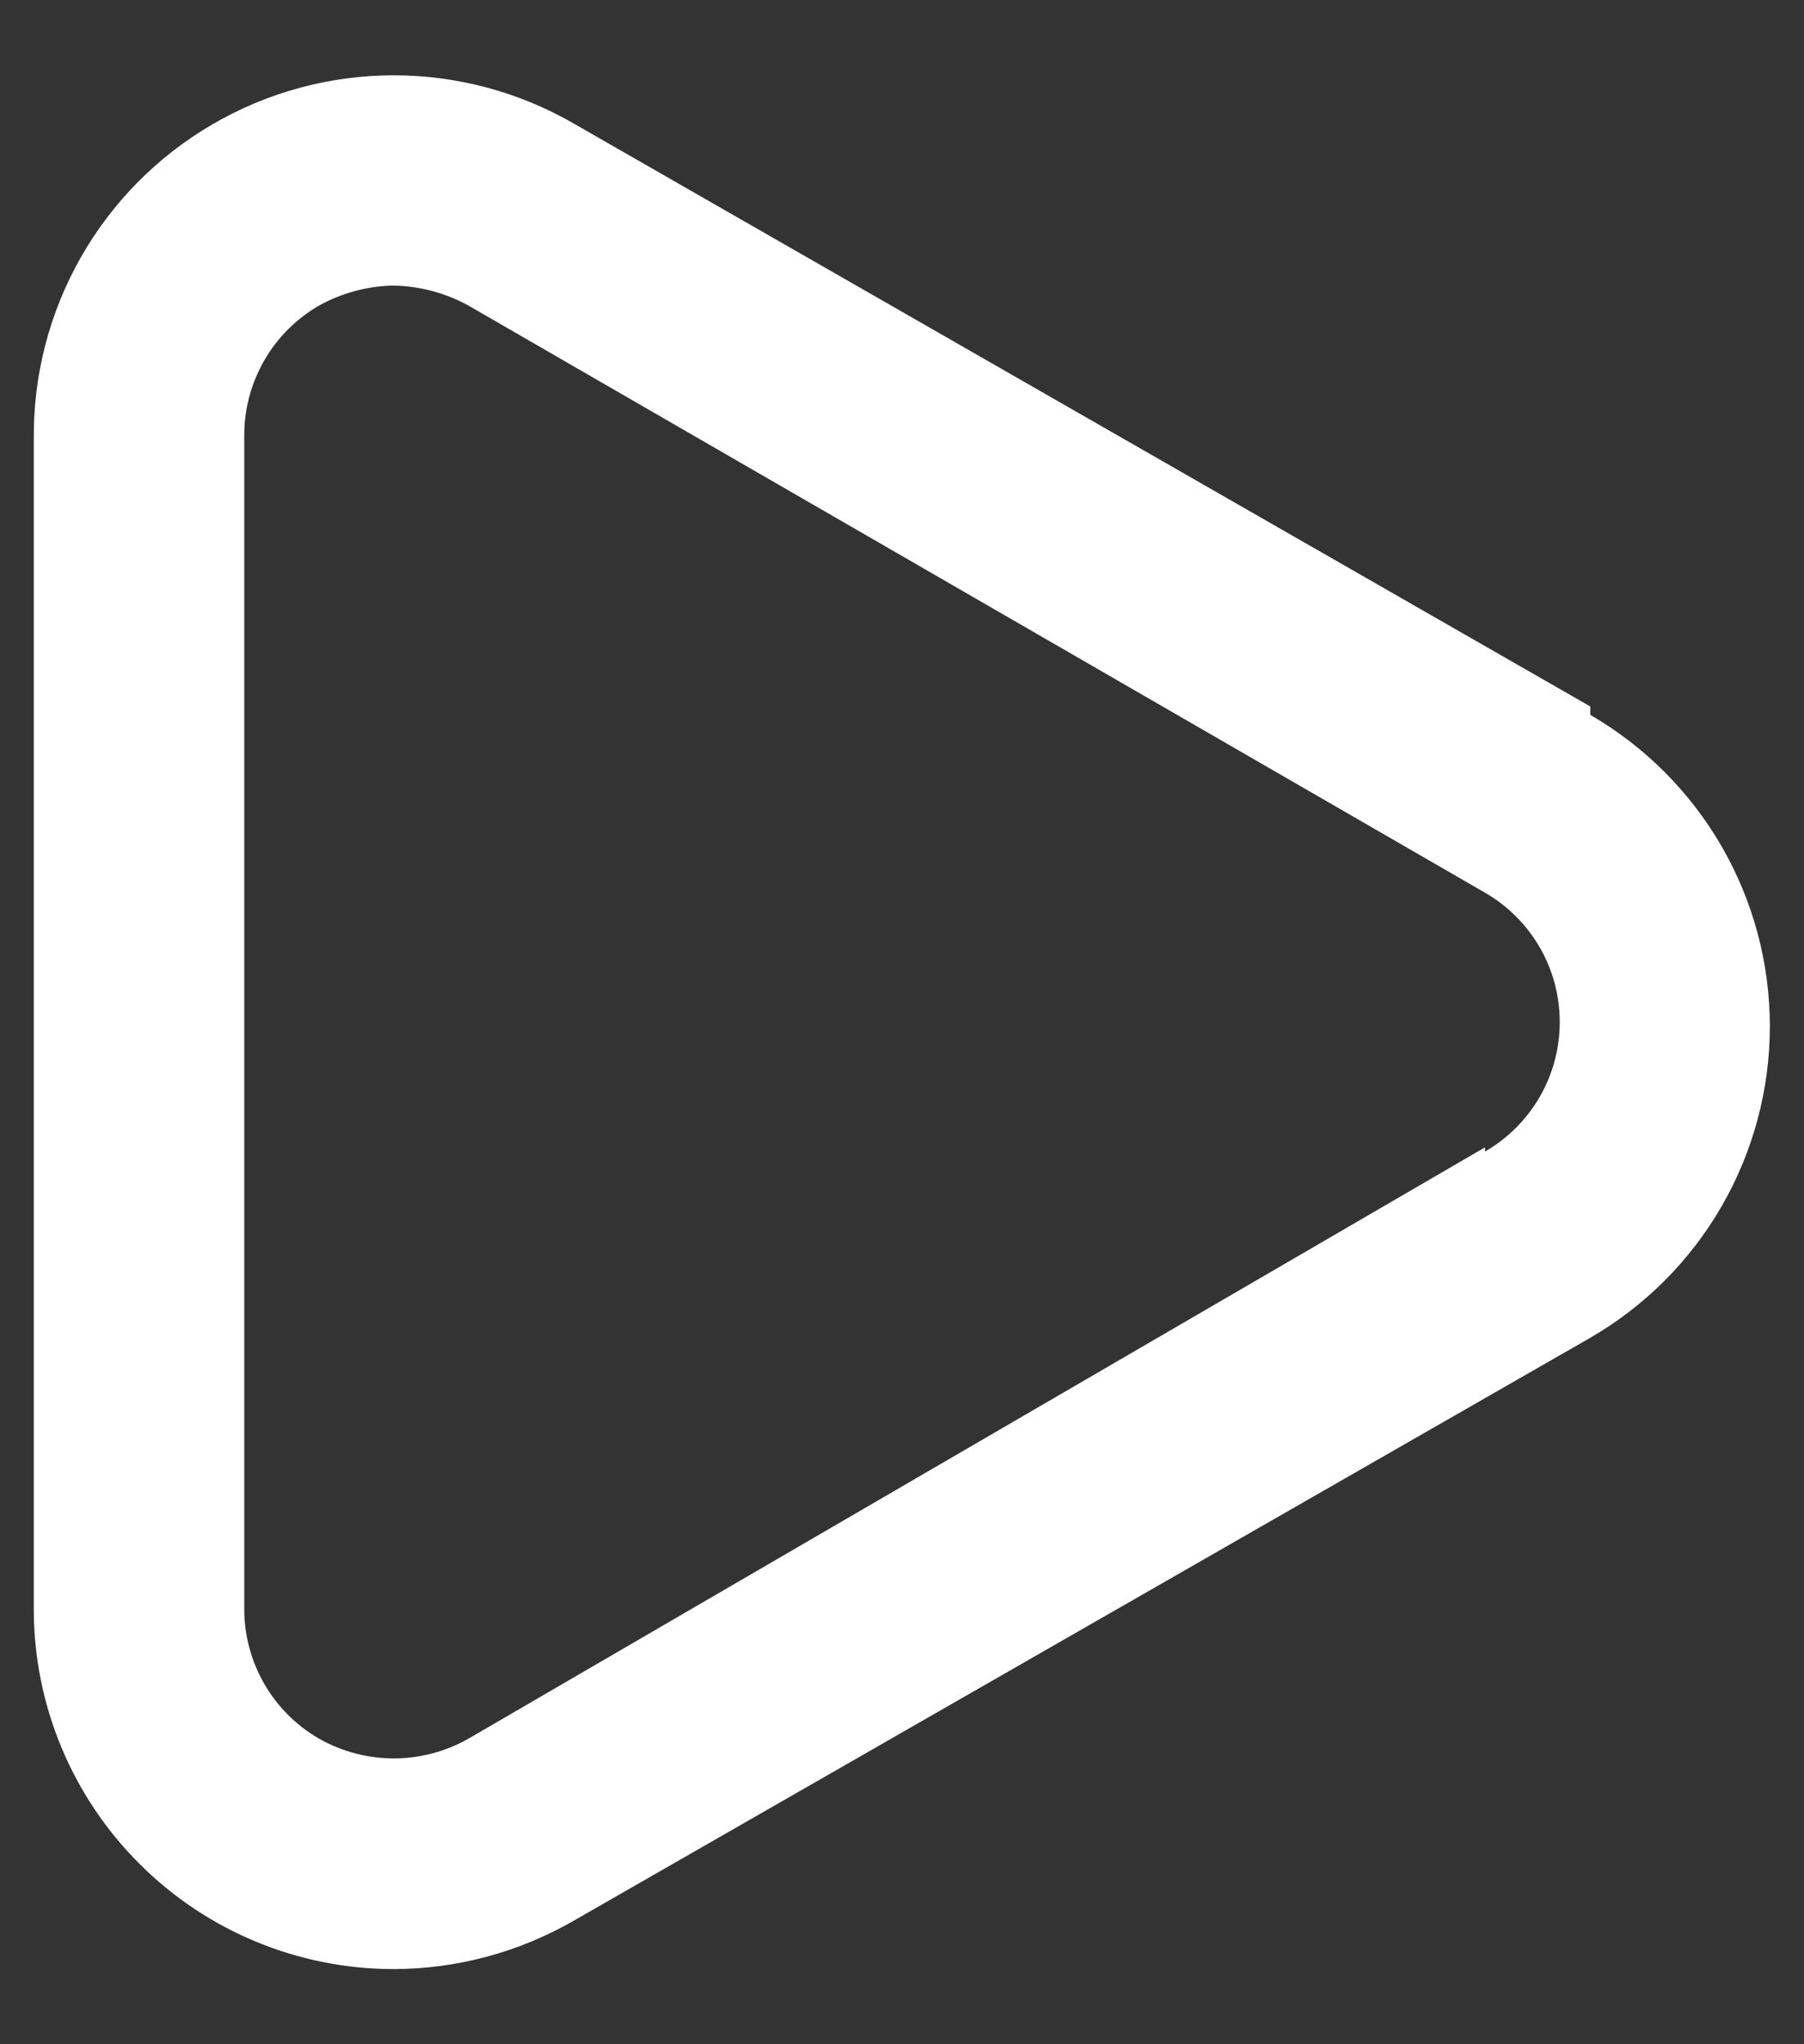 <svg width="15" height="17" viewBox="0 0 15 17" fill="none" xmlns="http://www.w3.org/2000/svg">
<rect x="0" y="0" width="15" height="17" fill="#333333" stroke="none"/>
<path d="M13.223 5.875L4.77 1.027C4.313 0.763 3.794 0.625 3.266 0.626C2.737 0.628 2.219 0.769 1.763 1.036C1.307 1.302 0.93 1.685 0.67 2.144C0.409 2.604 0.276 3.124 0.281 3.652V13.383C0.281 14.176 0.597 14.937 1.158 15.498C1.719 16.06 2.48 16.375 3.274 16.375C3.799 16.374 4.315 16.235 4.77 15.973L13.223 11.125C13.677 10.862 14.054 10.485 14.316 10.03C14.578 9.575 14.716 9.06 14.716 8.535C14.716 8.01 14.578 7.495 14.316 7.04C14.054 6.586 13.677 6.208 13.223 5.945V5.875ZM12.348 9.541L3.895 14.459C3.706 14.566 3.492 14.623 3.274 14.623C3.056 14.623 2.842 14.566 2.653 14.459C2.464 14.35 2.307 14.193 2.198 14.004C2.089 13.815 2.031 13.601 2.031 13.383V3.617C2.031 3.399 2.089 3.185 2.198 2.996C2.307 2.807 2.464 2.65 2.653 2.541C2.843 2.436 3.056 2.378 3.274 2.375C3.491 2.379 3.705 2.437 3.895 2.541L12.348 7.424C12.537 7.533 12.694 7.69 12.803 7.879C12.912 8.067 12.969 8.282 12.969 8.5C12.969 8.718 12.912 8.932 12.803 9.121C12.694 9.31 12.537 9.467 12.348 9.576V9.541Z" fill="white"/>
</svg>
